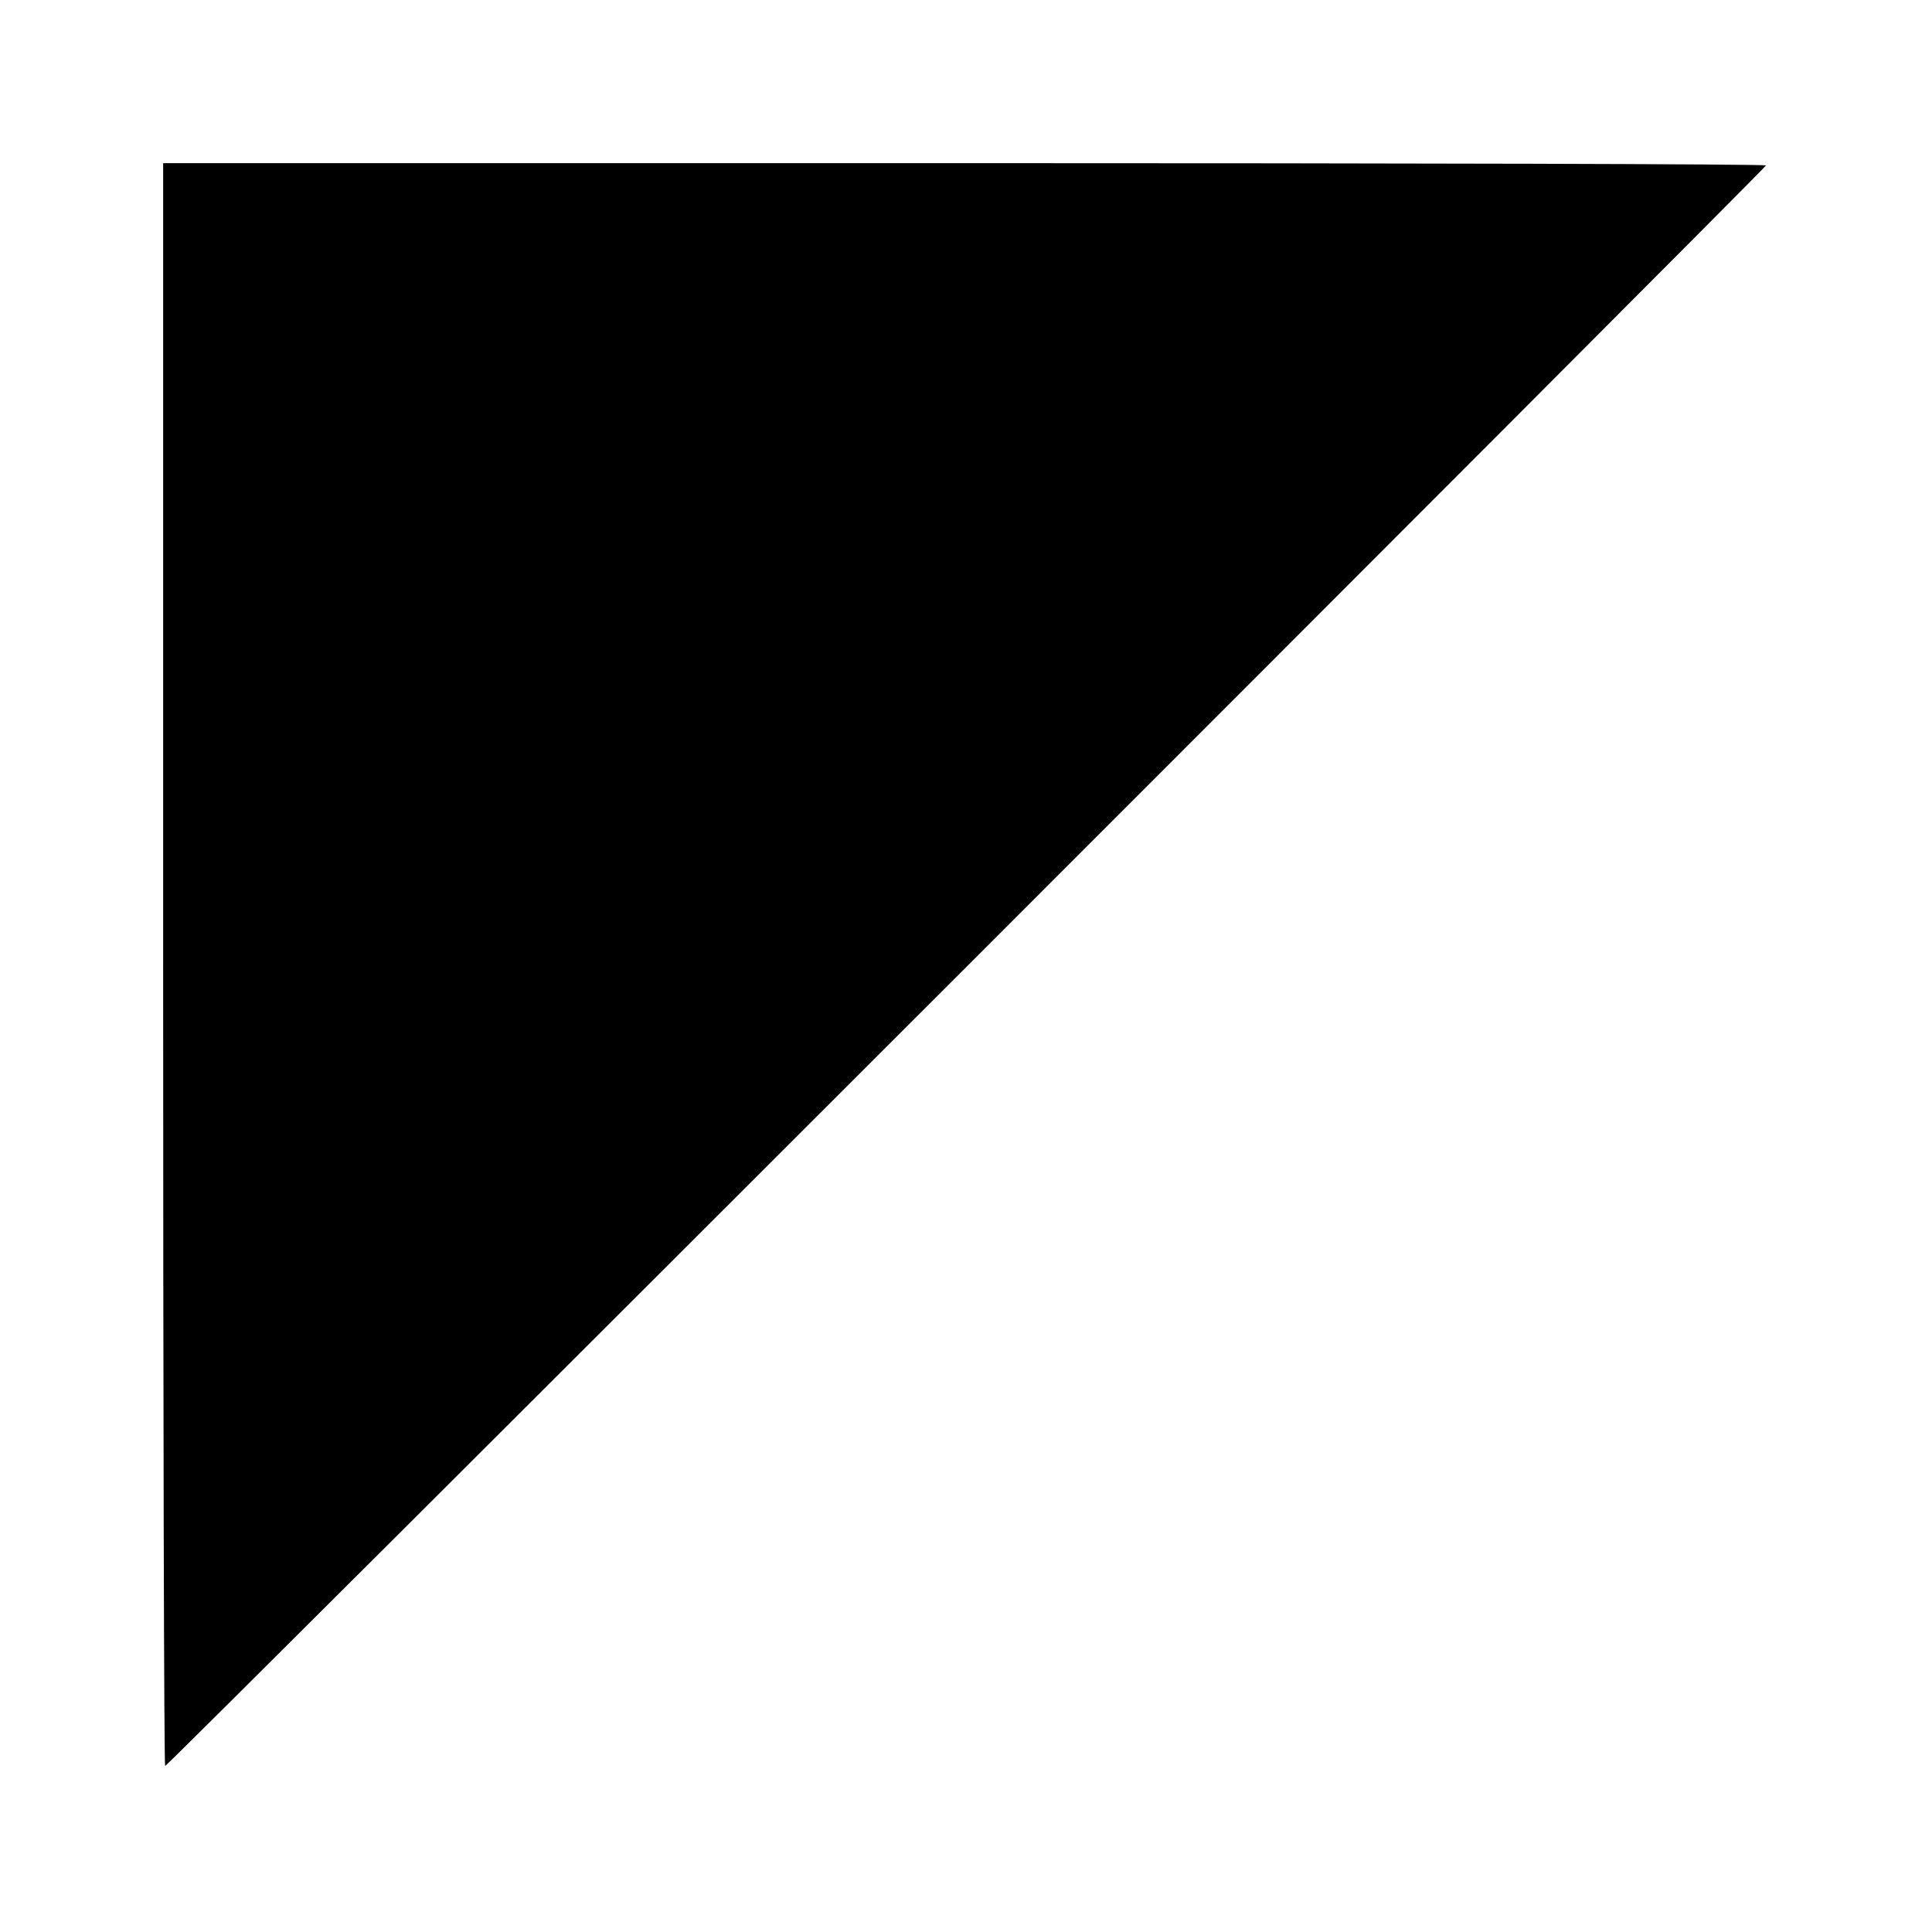 <?xml version="1.0" standalone="no"?>
<!DOCTYPE svg PUBLIC "-//W3C//DTD SVG 20010904//EN"
 "http://www.w3.org/TR/2001/REC-SVG-20010904/DTD/svg10.dtd">
<svg version="1.0" xmlns="http://www.w3.org/2000/svg"
 width="675pt" height="675pt" viewBox="0 0 675 675"
 preserveAspectRatio="xMidYMid meet">
<g transform="translate(0,675) scale(0.1,-0.1)"
fill="#000000" stroke="none">
<path d="M570 3380 c0 -1540 3 -2800 7 -2800 10 0 5593 5583 5593 5592 0 5
-1260 8 -2800 8 l-2800 0 0 -2800z"/>
</g>
</svg>
